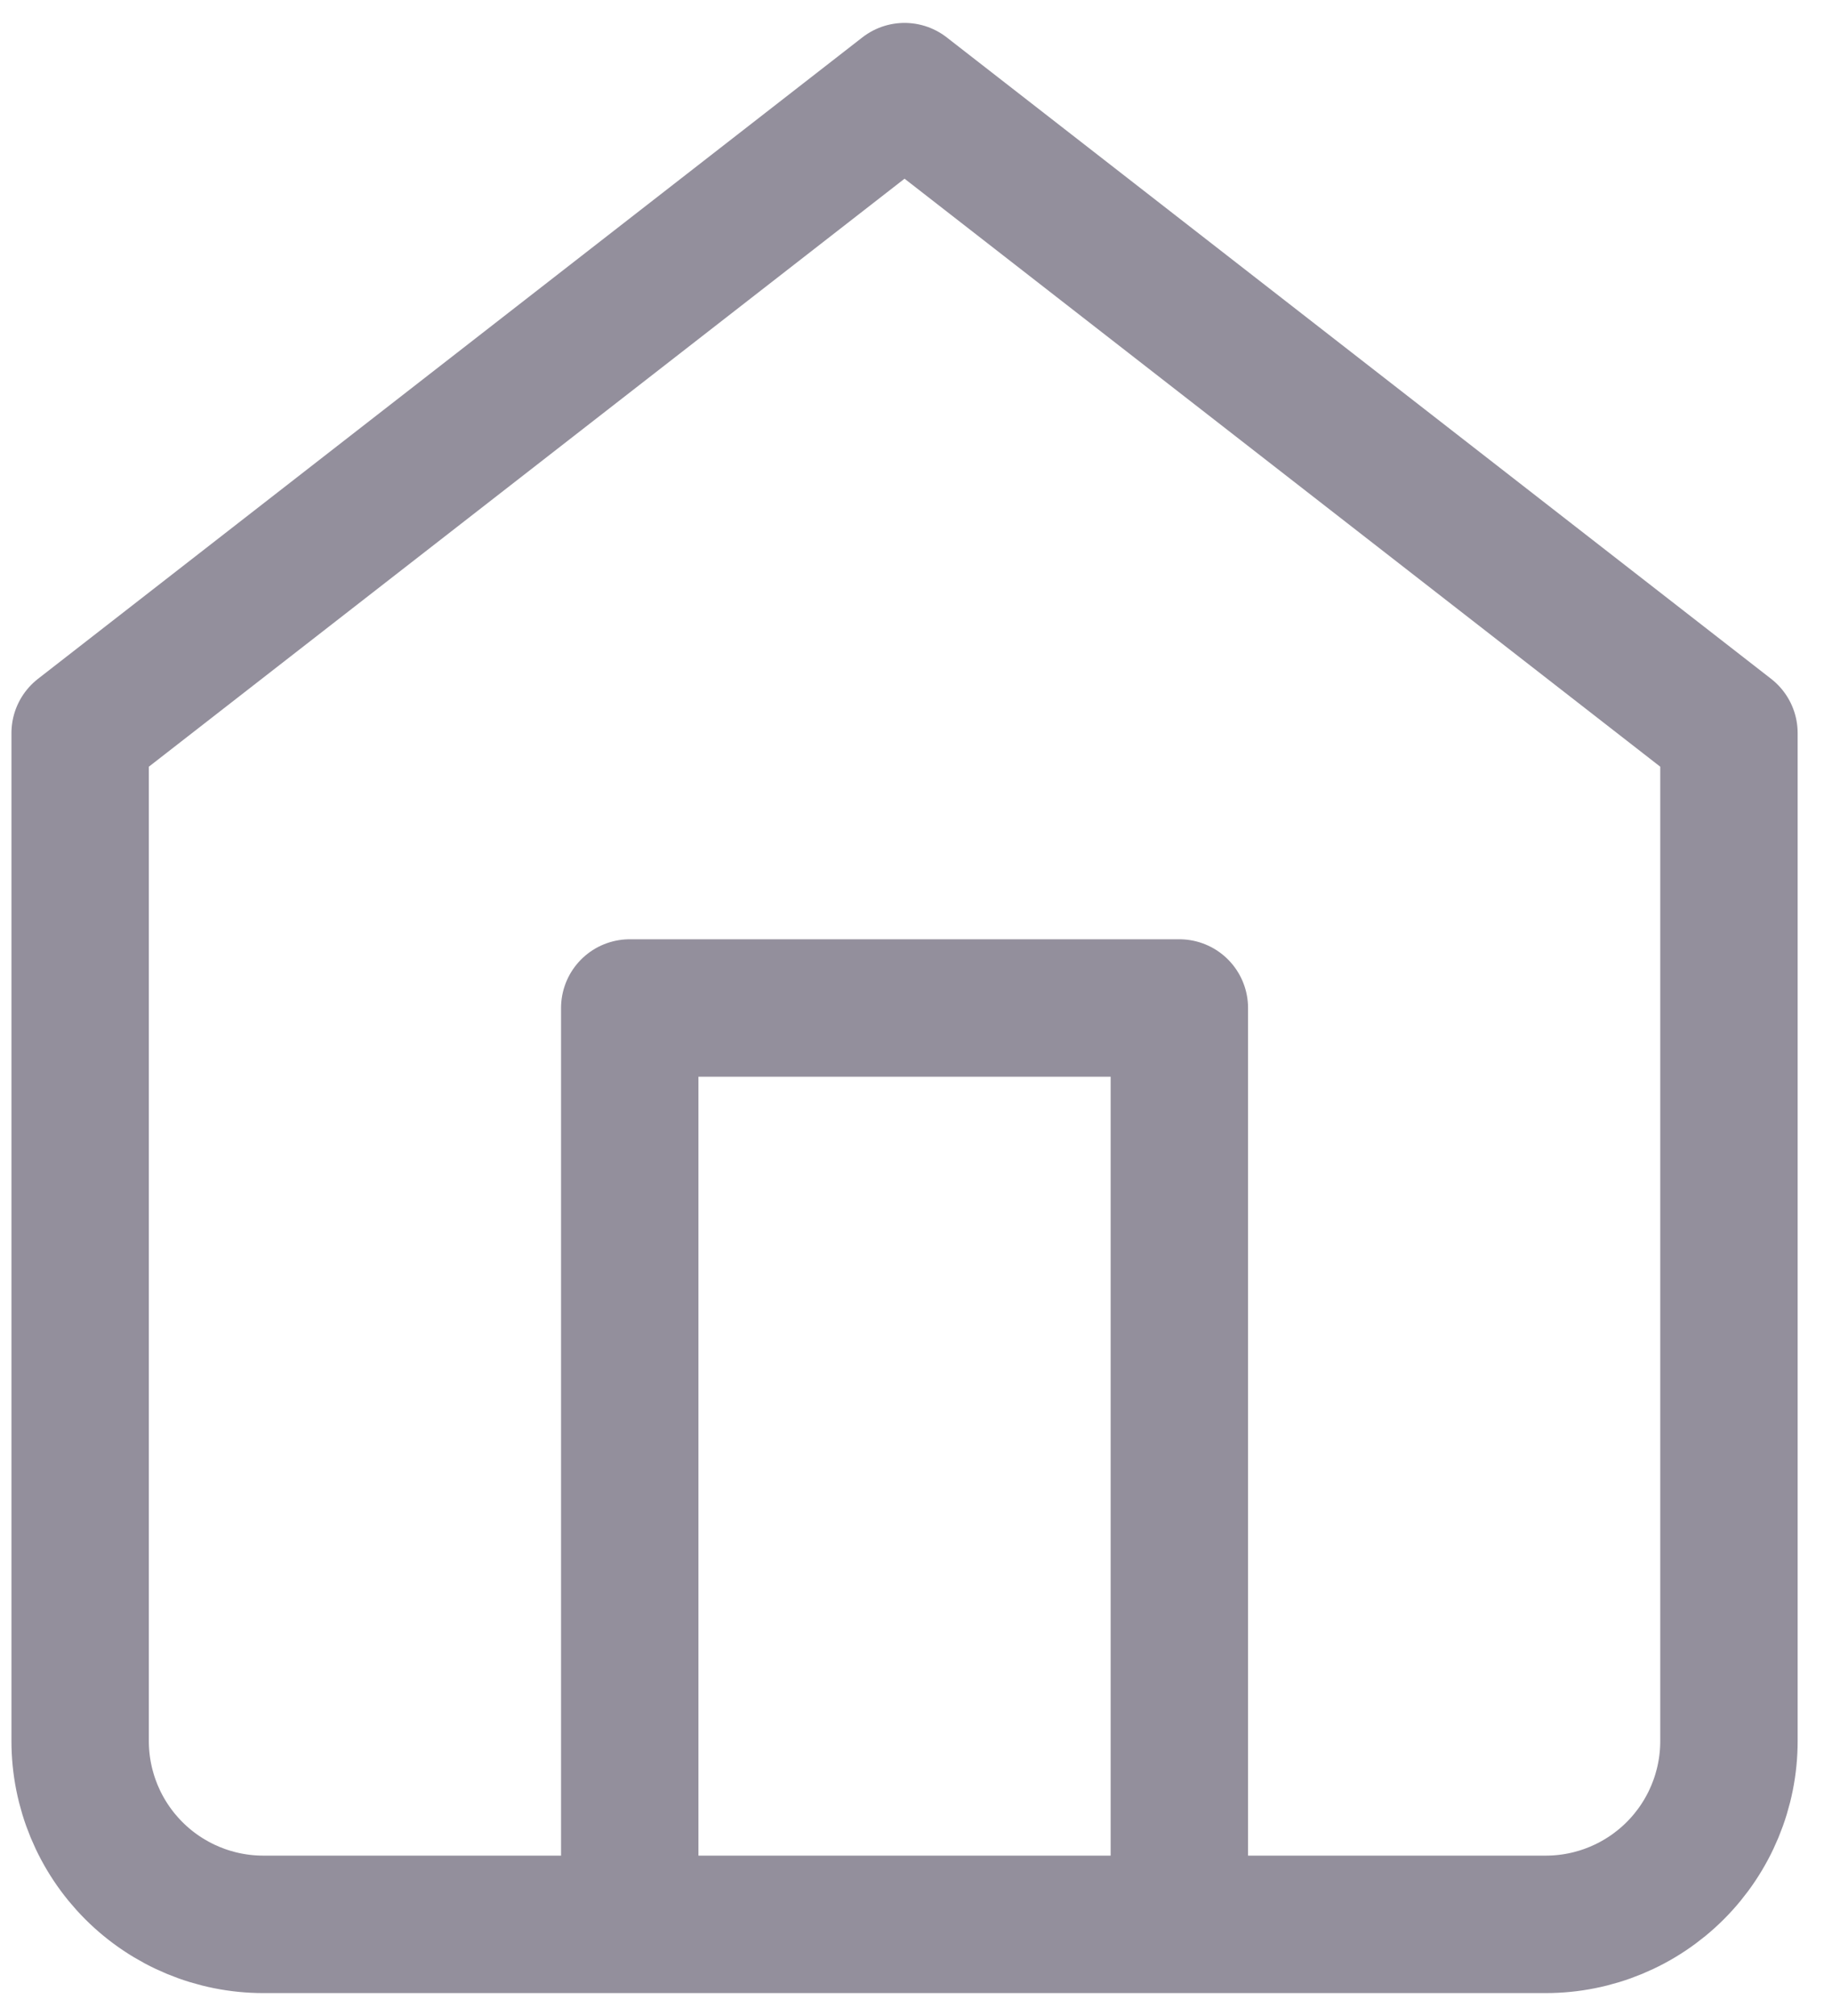 <svg width="20" height="22" viewBox="0 0 20 22" fill="none" xmlns="http://www.w3.org/2000/svg">
<path d="M6.875 21V11H12.875V21M0.875 8L9.875 1L18.875 8V19C18.875 19.53 18.664 20.039 18.289 20.414C17.914 20.789 17.405 21 16.875 21H2.875C2.345 21 1.836 20.789 1.461 20.414C1.086 20.039 0.875 19.53 0.875 19V8Z" stroke="#938F9C" stroke-width="1.5" stroke-linecap="round" stroke-linejoin="round"/>
</svg>
